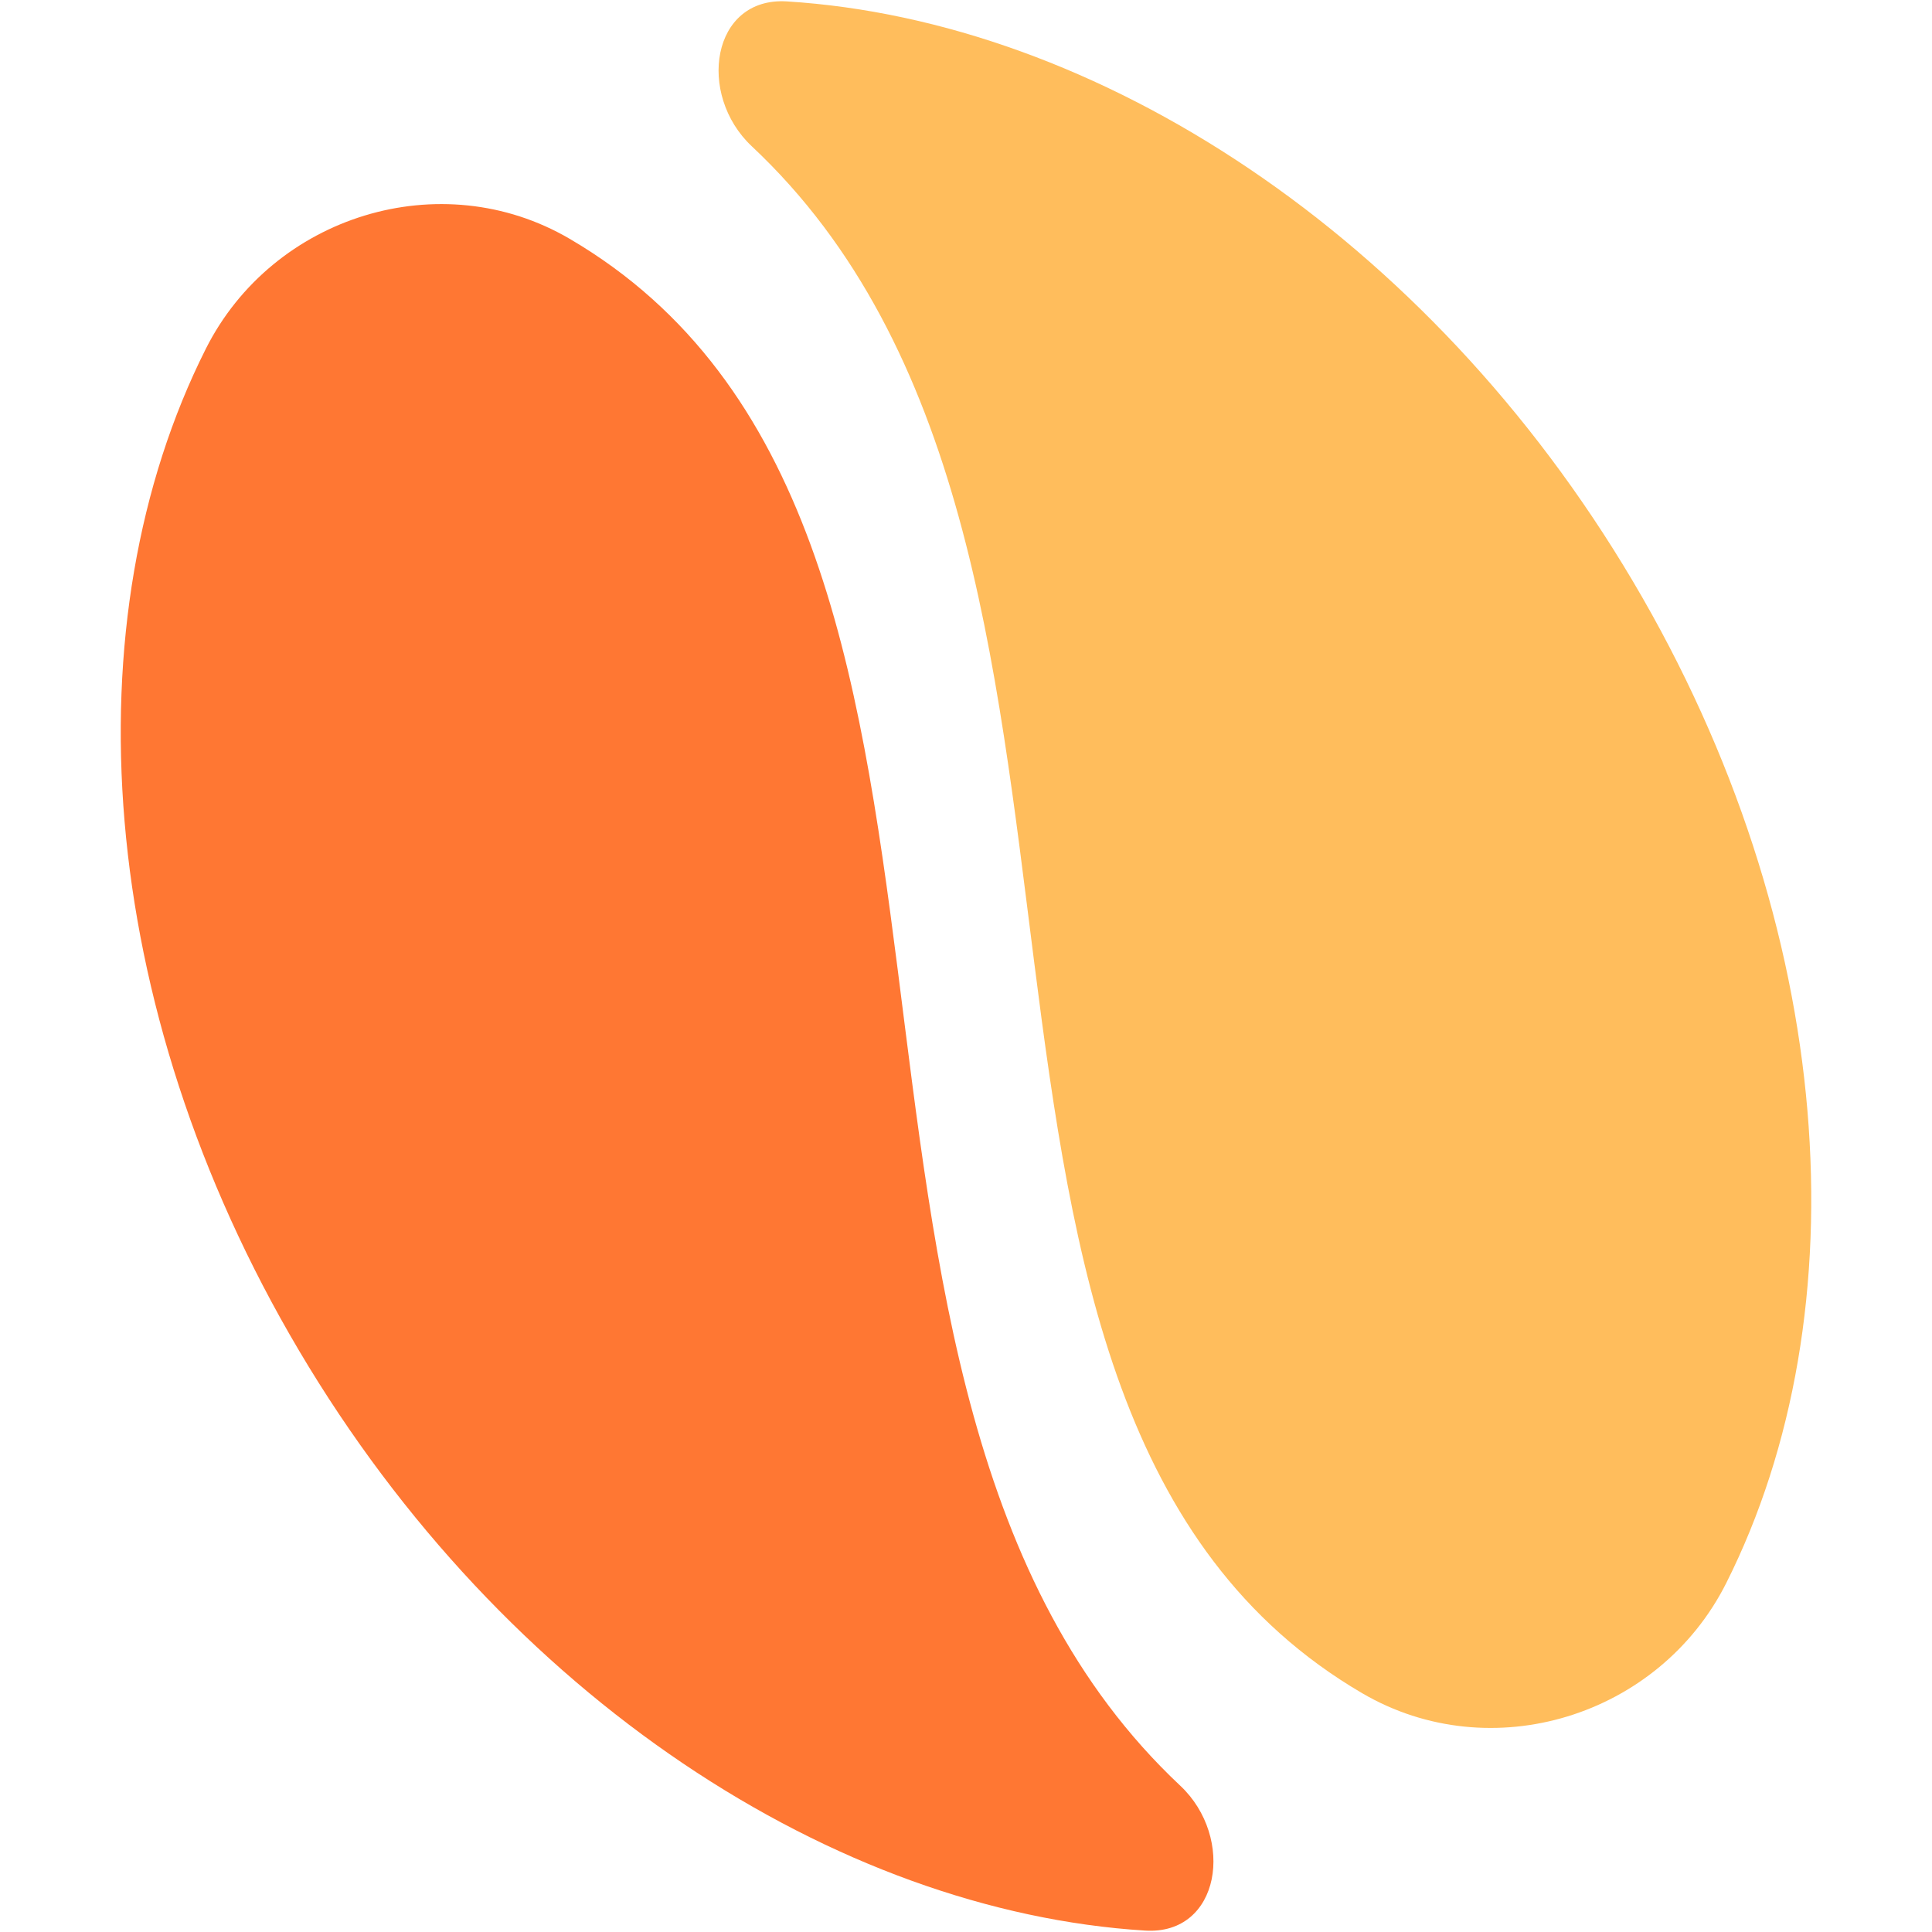 <svg width="48" height="48" viewBox="0 0 48 48" fill="none" xmlns="http://www.w3.org/2000/svg">
<path d="M14.153 5.933C10.954 4.06 6.779 5.356 5.113 8.667C1.729 15.394 2.344 24.967 7.431 33.558C12.533 42.174 20.763 47.486 28.45 47.965C30.326 48.081 30.693 45.65 29.322 44.364C18.733 34.427 26.247 13.013 14.153 5.933Z" fill="#FF7733"/>
<path d="M33.846 42.069C37.047 43.94 41.221 42.644 42.887 39.333C46.271 32.606 45.656 23.033 40.569 14.442C35.467 5.826 27.237 0.514 19.55 0.035C17.674 -0.081 17.307 2.349 18.679 3.635C29.281 13.576 21.735 34.99 33.846 42.069Z" fill="#FFBD5C"/>
</svg>

